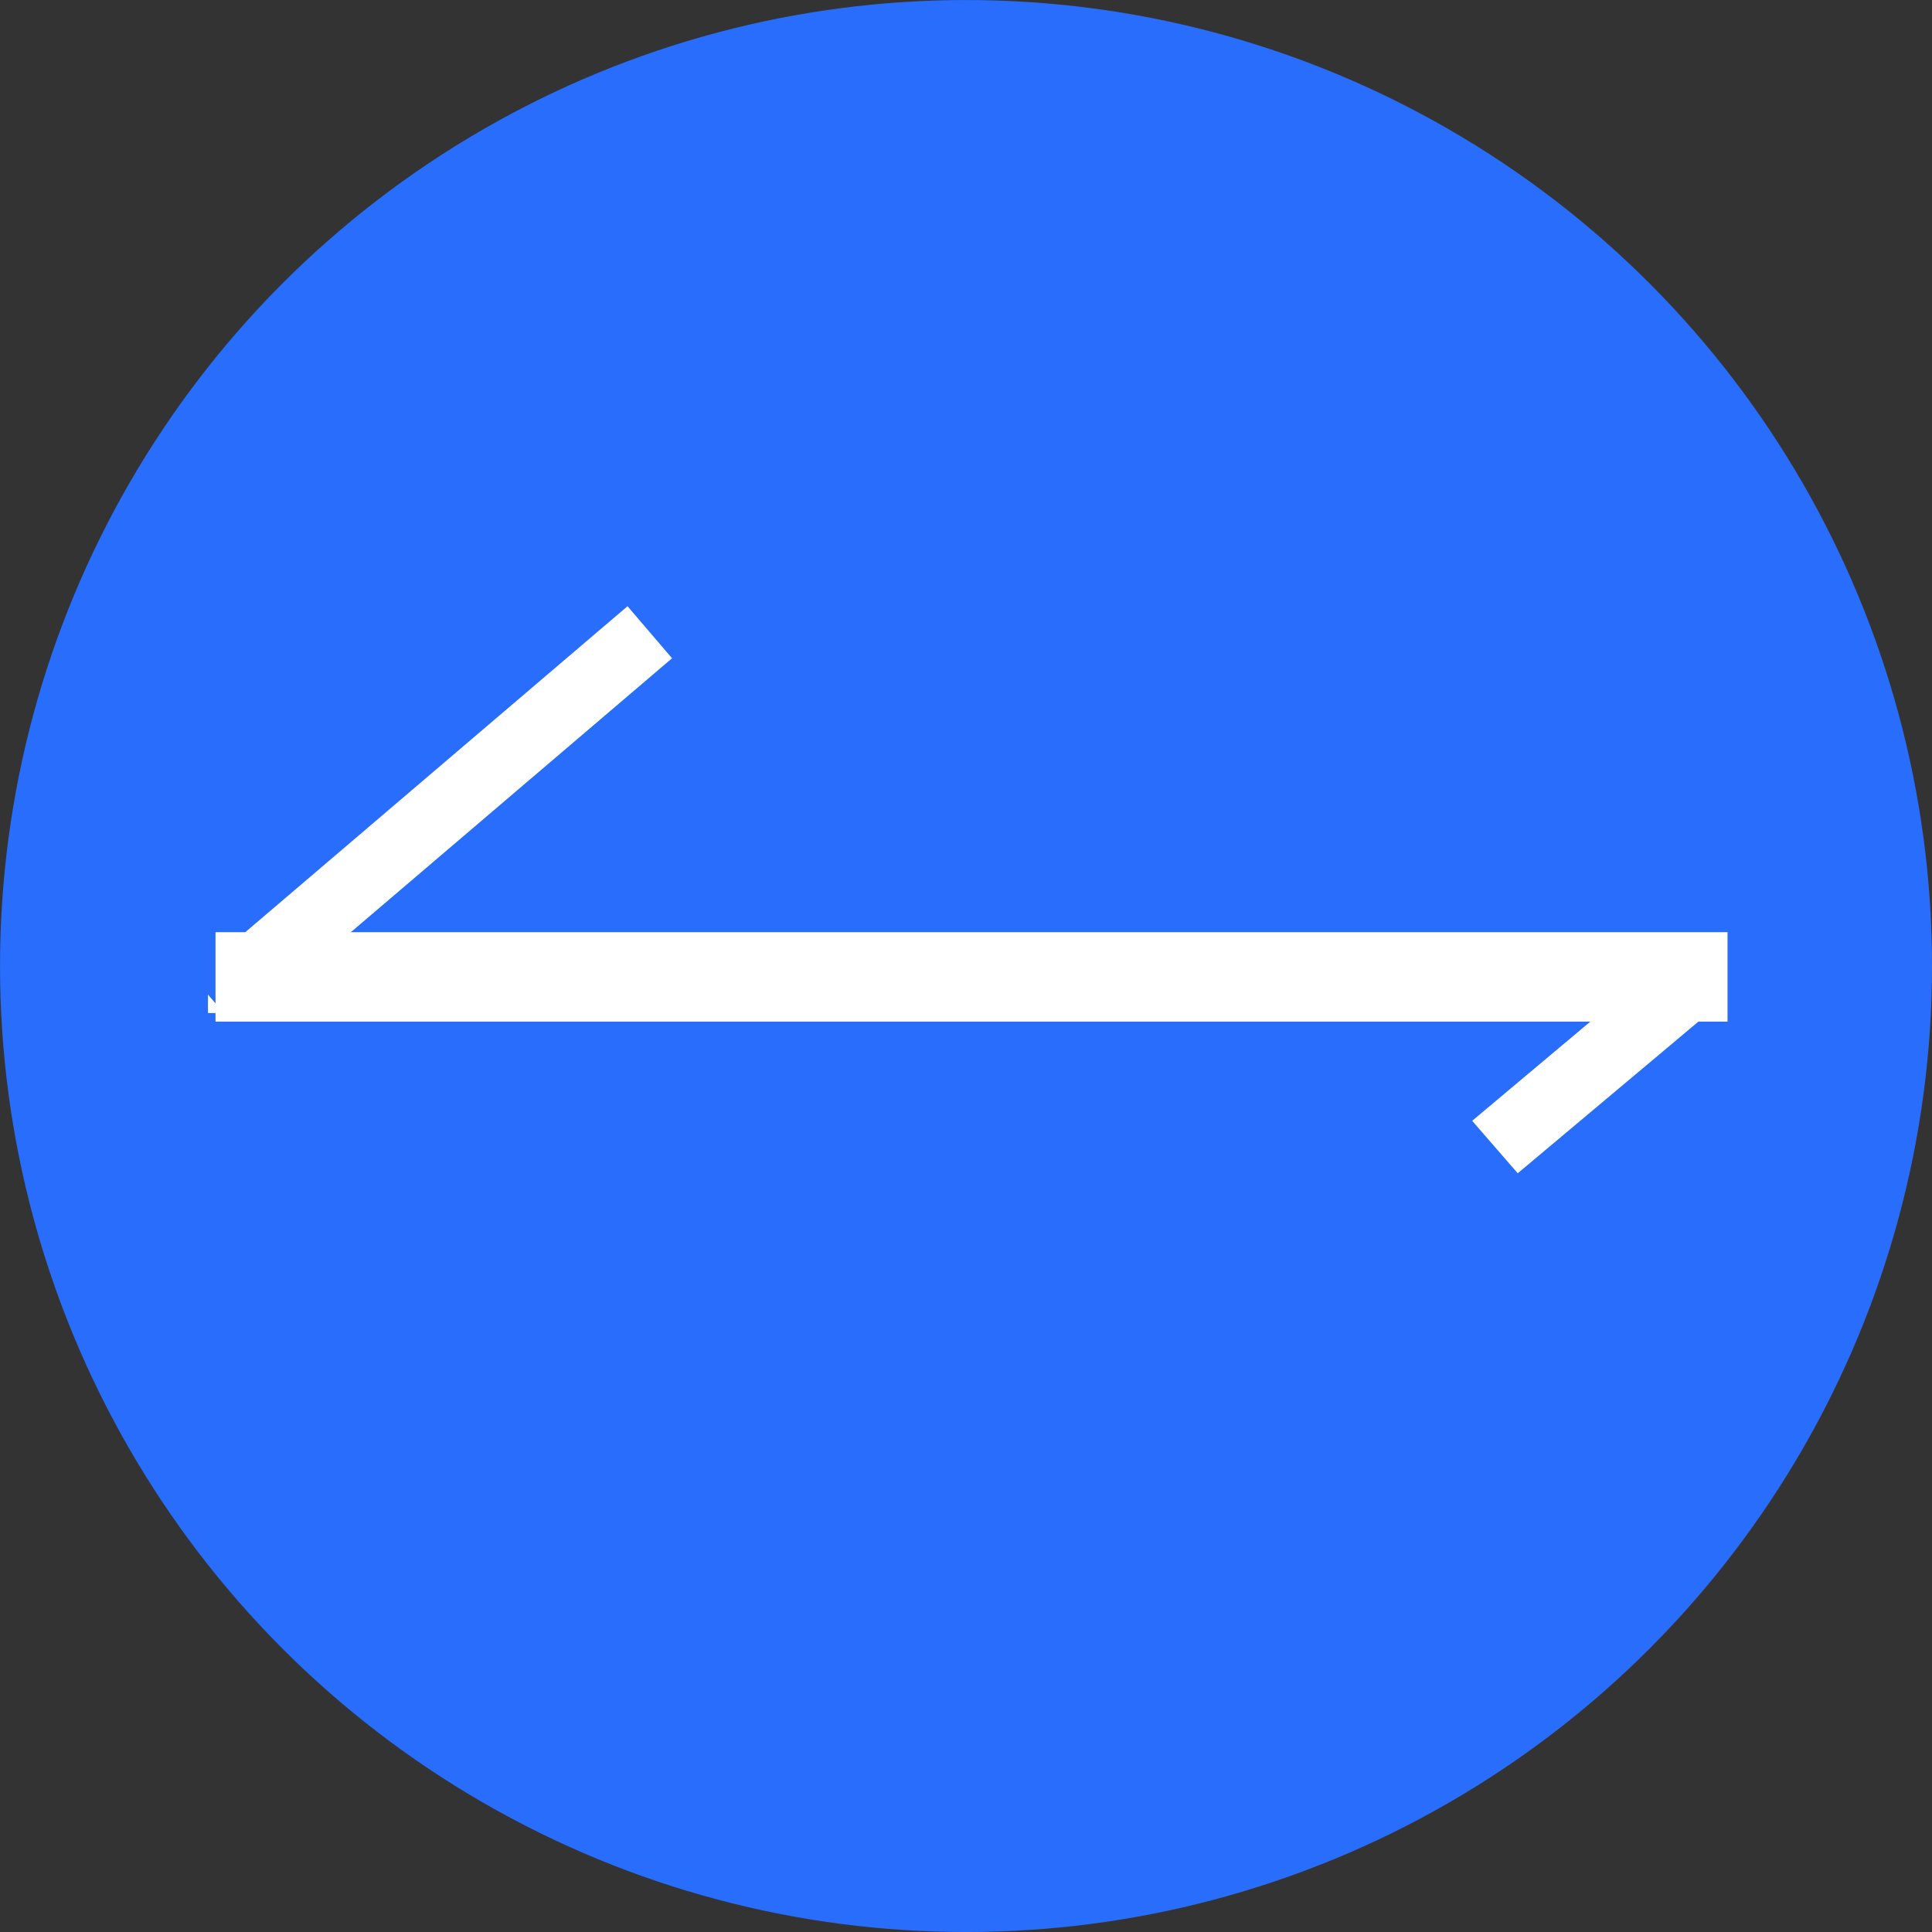 <?xml version="1.0" encoding="UTF-8" standalone="no"?>
<!-- Created with Inkscape (http://www.inkscape.org/) -->

<svg
   width="39.183"
   height="39.183"
   viewBox="0 0 39.183 39.183"
   version="1.1"
   id="svg5"
   inkscape:export-filename="arrowResting.svg"
   inkscape:export-xdpi="96"
   inkscape:export-ydpi="96"
   xmlns:inkscape="http://www.inkscape.org/namespaces/inkscape"
   xmlns:sodipodi="http://sodipodi.sourceforge.net/DTD/sodipodi-0.dtd"
   xmlns="http://www.w3.org/2000/svg"
   xmlns:svg="http://www.w3.org/2000/svg">
  <rect x="0" y="0" width="39.183" height="39.183" fill="#333333" stroke="none"/>
  <sodipodi:namedview
     id="namedview7"
     pagecolor="#505050"
     bordercolor="#eeeeee"
     borderopacity="1"
     inkscape:showpageshadow="0"
     inkscape:pageopacity="0"
     inkscape:pagecheckerboard="0"
     inkscape:deskcolor="#505050"
     inkscape:document-units="px"
     showgrid="false" />
  <defs
     id="defs2" />
  <g
     inkscape:label="Capa 1"
     inkscape:groupmode="layer"
     id="layer1"
     transform="translate(-4.253,-3.533)">
    <circle
       style="fill:#296dfd;fill-opacity:1;stroke:#296dfd;stroke-width:0.833"
       id="path1628"
       cx="23.845"
       cy="23.125"
       r="19.175" />
    <rect
       style="fill:#ffffff;fill-opacity:1;stroke:#296dfd;stroke-linecap:butt;stroke-linejoin:bevel;paint-order:normal"
       id="rect2408"
       width="31.819"
       height="2.443"
       x="7.971"
       y="22.136"
       ry="1.221"
       rx="0" />
    <rect
       style="fill:#ffffff;fill-opacity:1;stroke:#296dfd;stroke-width:0.962;stroke-linecap:butt;stroke-linejoin:bevel;paint-order:normal"
       id="rect2408-8"
       width="11.584"
       height="2.351"
       x="-8.487"
       y="22.579"
       ry="0.588"
       rx="0"
       inkscape:transform-center-x="-4.2955957"
       inkscape:transform-center-y="-3.688064"
       transform="matrix(0.761,-0.649,0.65,0.76,0,0)" />
    <rect
       style="fill:#ffffff;fill-opacity:1;stroke:#296dfd;stroke-width:0.979;stroke-linecap:butt;stroke-linejoin:bevel;paint-order:normal"
       id="rect2408-8-4"
       width="6.414"
       height="2.388"
       x="8.033"
       y="41.556"
       ry="0.597"
       rx="0"
       inkscape:transform-center-x="-4.402208"
       inkscape:transform-center-y="-3.7213221"
       transform="matrix(0.766,-0.643,0.656,0.755,0,0)" />
    <rect
       style="fill:#ffffff;fill-opacity:1;stroke:none;stroke-width:0.846;stroke-linecap:butt;stroke-linejoin:bevel;paint-order:normal"
       id="rect2408-9"
       width="30.665"
       height="1.814"
       x="8.624"
       y="22.439"
       ry="0.907"
       rx="0" />
  </g>
</svg>
